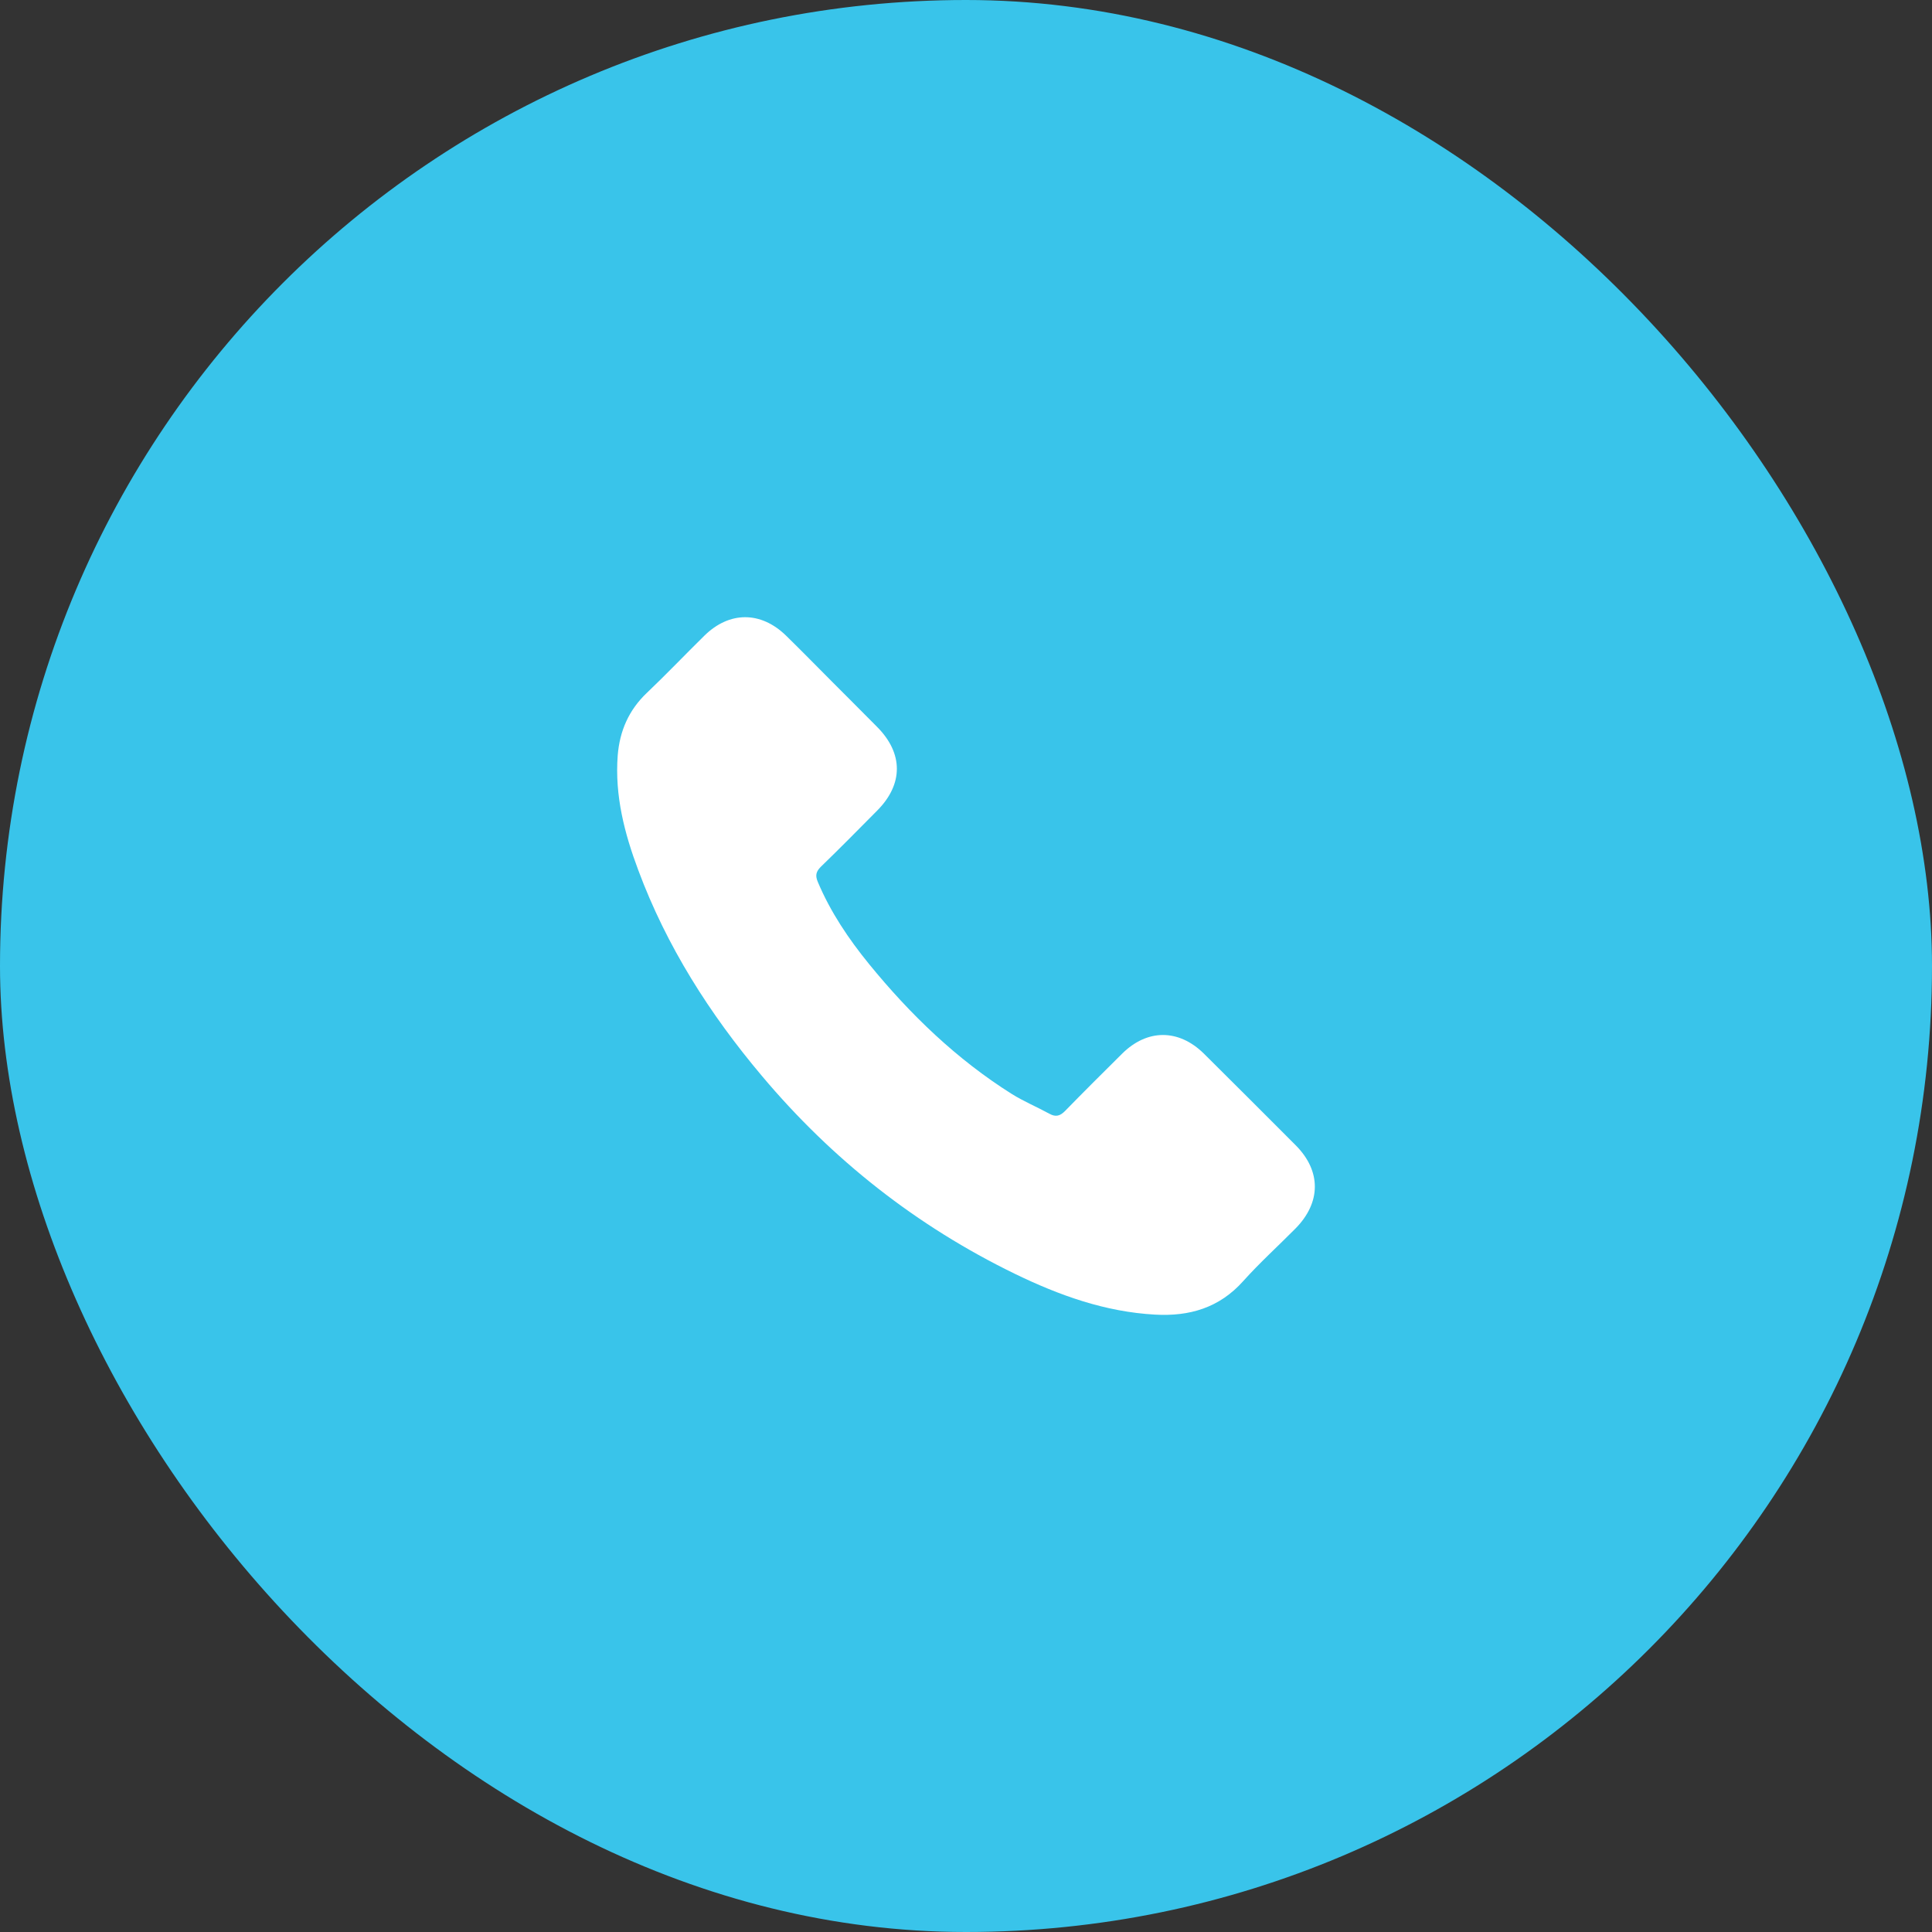 <svg width="36" height="36" viewBox="0 0 36 36" fill="none" xmlns="http://www.w3.org/2000/svg">
<rect x="0" y="0" width="36" height="36" fill="#333333" stroke="none"/>
<rect width="36" height="36" rx="18" fill="#39C4EA"/>
<path d="M22.433 19.633C21.963 19.17 21.377 19.17 20.91 19.633C20.554 19.986 20.198 20.34 19.848 20.699C19.752 20.797 19.671 20.818 19.554 20.753C19.324 20.627 19.079 20.525 18.857 20.387C17.825 19.738 16.96 18.903 16.194 17.964C15.814 17.497 15.476 16.997 15.239 16.434C15.191 16.321 15.2 16.246 15.293 16.153C15.649 15.809 15.996 15.456 16.346 15.103C16.834 14.612 16.834 14.037 16.343 13.544C16.065 13.262 15.787 12.987 15.508 12.706C15.221 12.418 14.937 12.128 14.647 11.844C14.177 11.386 13.59 11.386 13.123 11.847C12.764 12.2 12.42 12.562 12.055 12.909C11.717 13.229 11.546 13.621 11.51 14.079C11.454 14.825 11.636 15.528 11.893 16.213C12.42 17.631 13.222 18.891 14.195 20.046C15.508 21.608 17.077 22.844 18.911 23.736C19.737 24.137 20.593 24.445 21.523 24.496C22.164 24.532 22.721 24.37 23.166 23.871C23.472 23.53 23.816 23.218 24.139 22.892C24.618 22.407 24.621 21.821 24.145 21.342C23.576 20.77 23.005 20.202 22.433 19.633Z" fill="white"/>
</svg>
